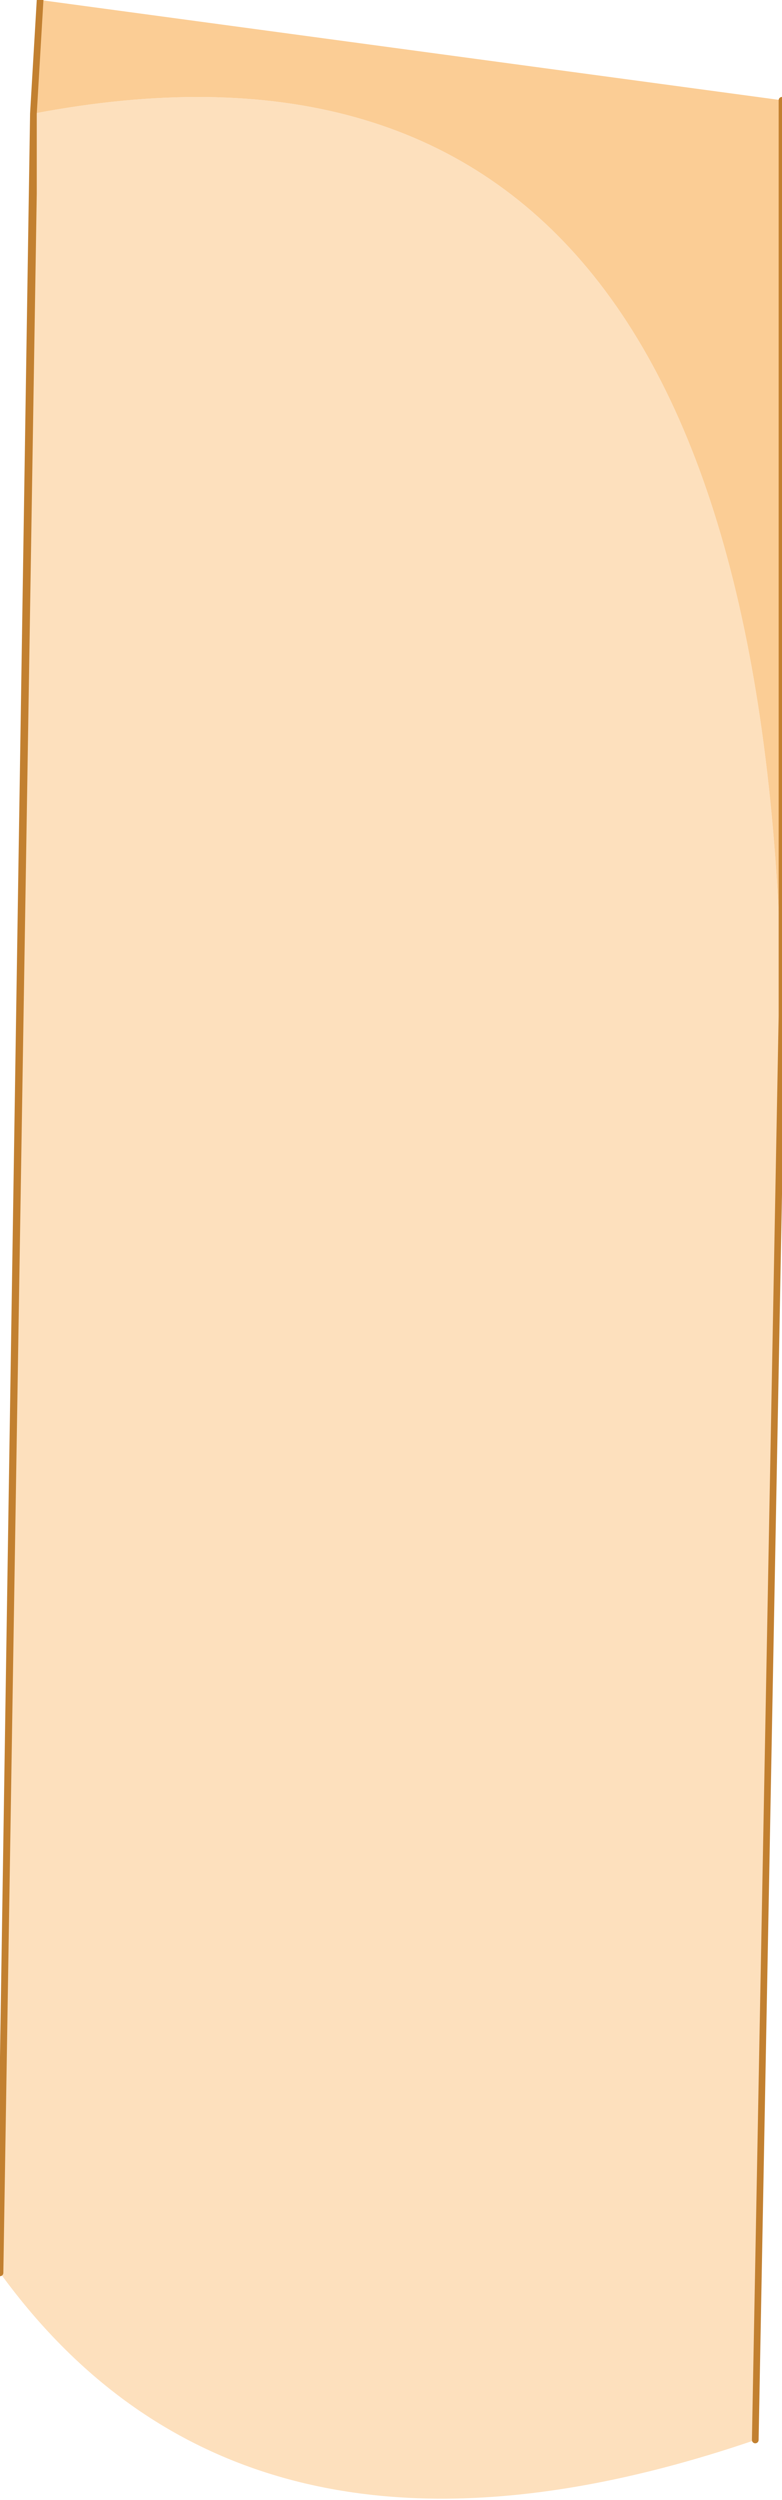 <?xml version="1.0" encoding="UTF-8" standalone="no"?>
<svg xmlns:xlink="http://www.w3.org/1999/xlink" height="18.7px" width="5.85px" xmlns="http://www.w3.org/2000/svg">
  <g transform="matrix(1.0, 0.0, 0.0, 1.0, 2.95, 7.15)">
    <path d="M2.9 0.45 L2.7 11.1 Q-1.1 12.4 -2.95 9.85 L-2.7 -5.7 -2.7 -6.3 Q2.8 -7.35 2.9 0.45" fill="#fde0bd" fill-rule="evenodd" stroke="none"/>
    <path d="M-2.7 -6.3 L-2.65 -7.15 2.9 -6.4 2.9 0.45 Q2.8 -7.35 -2.7 -6.3" fill="#fbcd95" fill-rule="evenodd" stroke="none"/>
    <path d="M-2.7 -6.3 L-2.65 -7.15 M2.9 -6.4 L2.9 0.45 2.7 11.1 M-2.95 9.85 L-2.7 -5.7 -2.7 -6.3 Z" fill="none" stroke="#c28030" stroke-linecap="round" stroke-linejoin="round" stroke-width="0.05"/>
  </g>
</svg>
